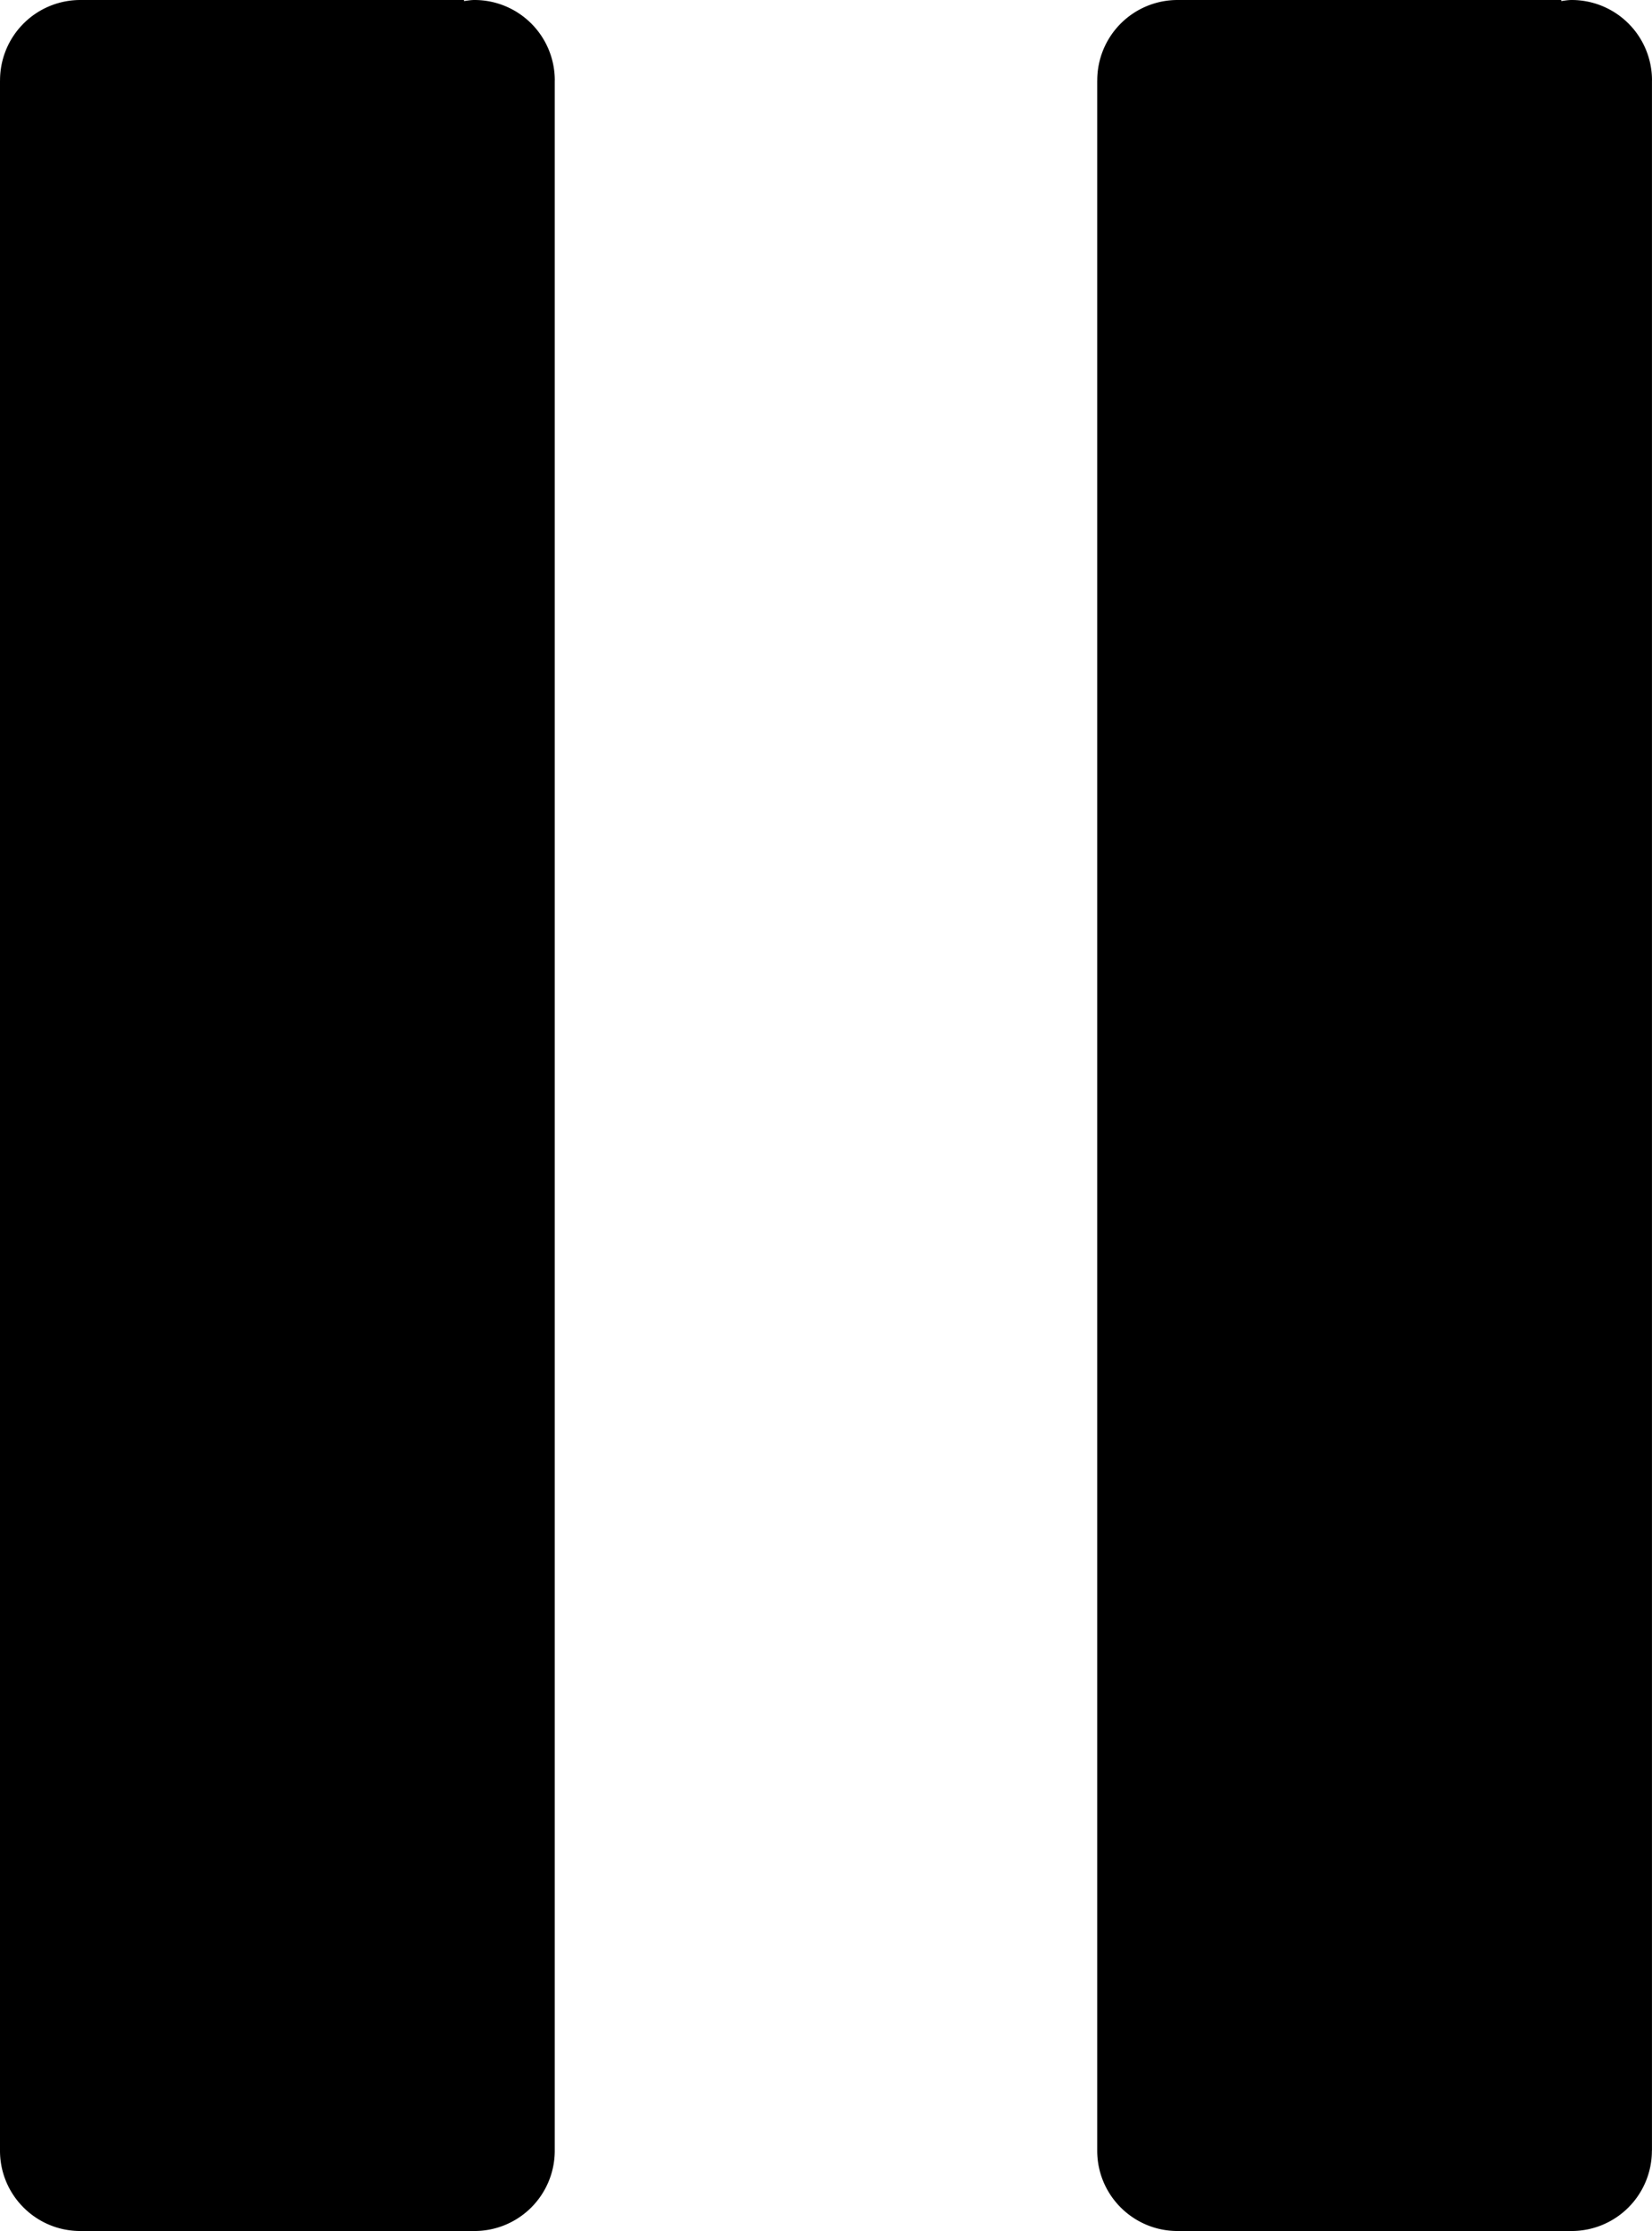 <svg xmlns="http://www.w3.org/2000/svg" viewBox="0 0 44.505 60.082"><path d="M12.784 0c-.097 0-.19.016-.283.029V0H2.164A2.163 2.163 0 0 0 .001 2.163v.005H0v55.743h.001L0 57.92c0 1.194.969 2.162 2.163 2.162h10.62a2.162 2.162 0 0 0 2.162-2.162l-.001-.009h.001V2.168l.001-.005A2.163 2.163 0 0 0 12.784 0zm31.72 57.911V2.168l.001-.005A2.163 2.163 0 0 0 42.343 0c-.097 0-.19.016-.283.029V0H31.723a2.163 2.163 0 0 0-2.163 2.163v.005h-.001v55.743h.001l-.001.009c0 1.194.969 2.162 2.163 2.162H42.34a2.162 2.162 0 0 0 2.162-2.162c.002-.003.001-.006.002-.009z"/></svg>